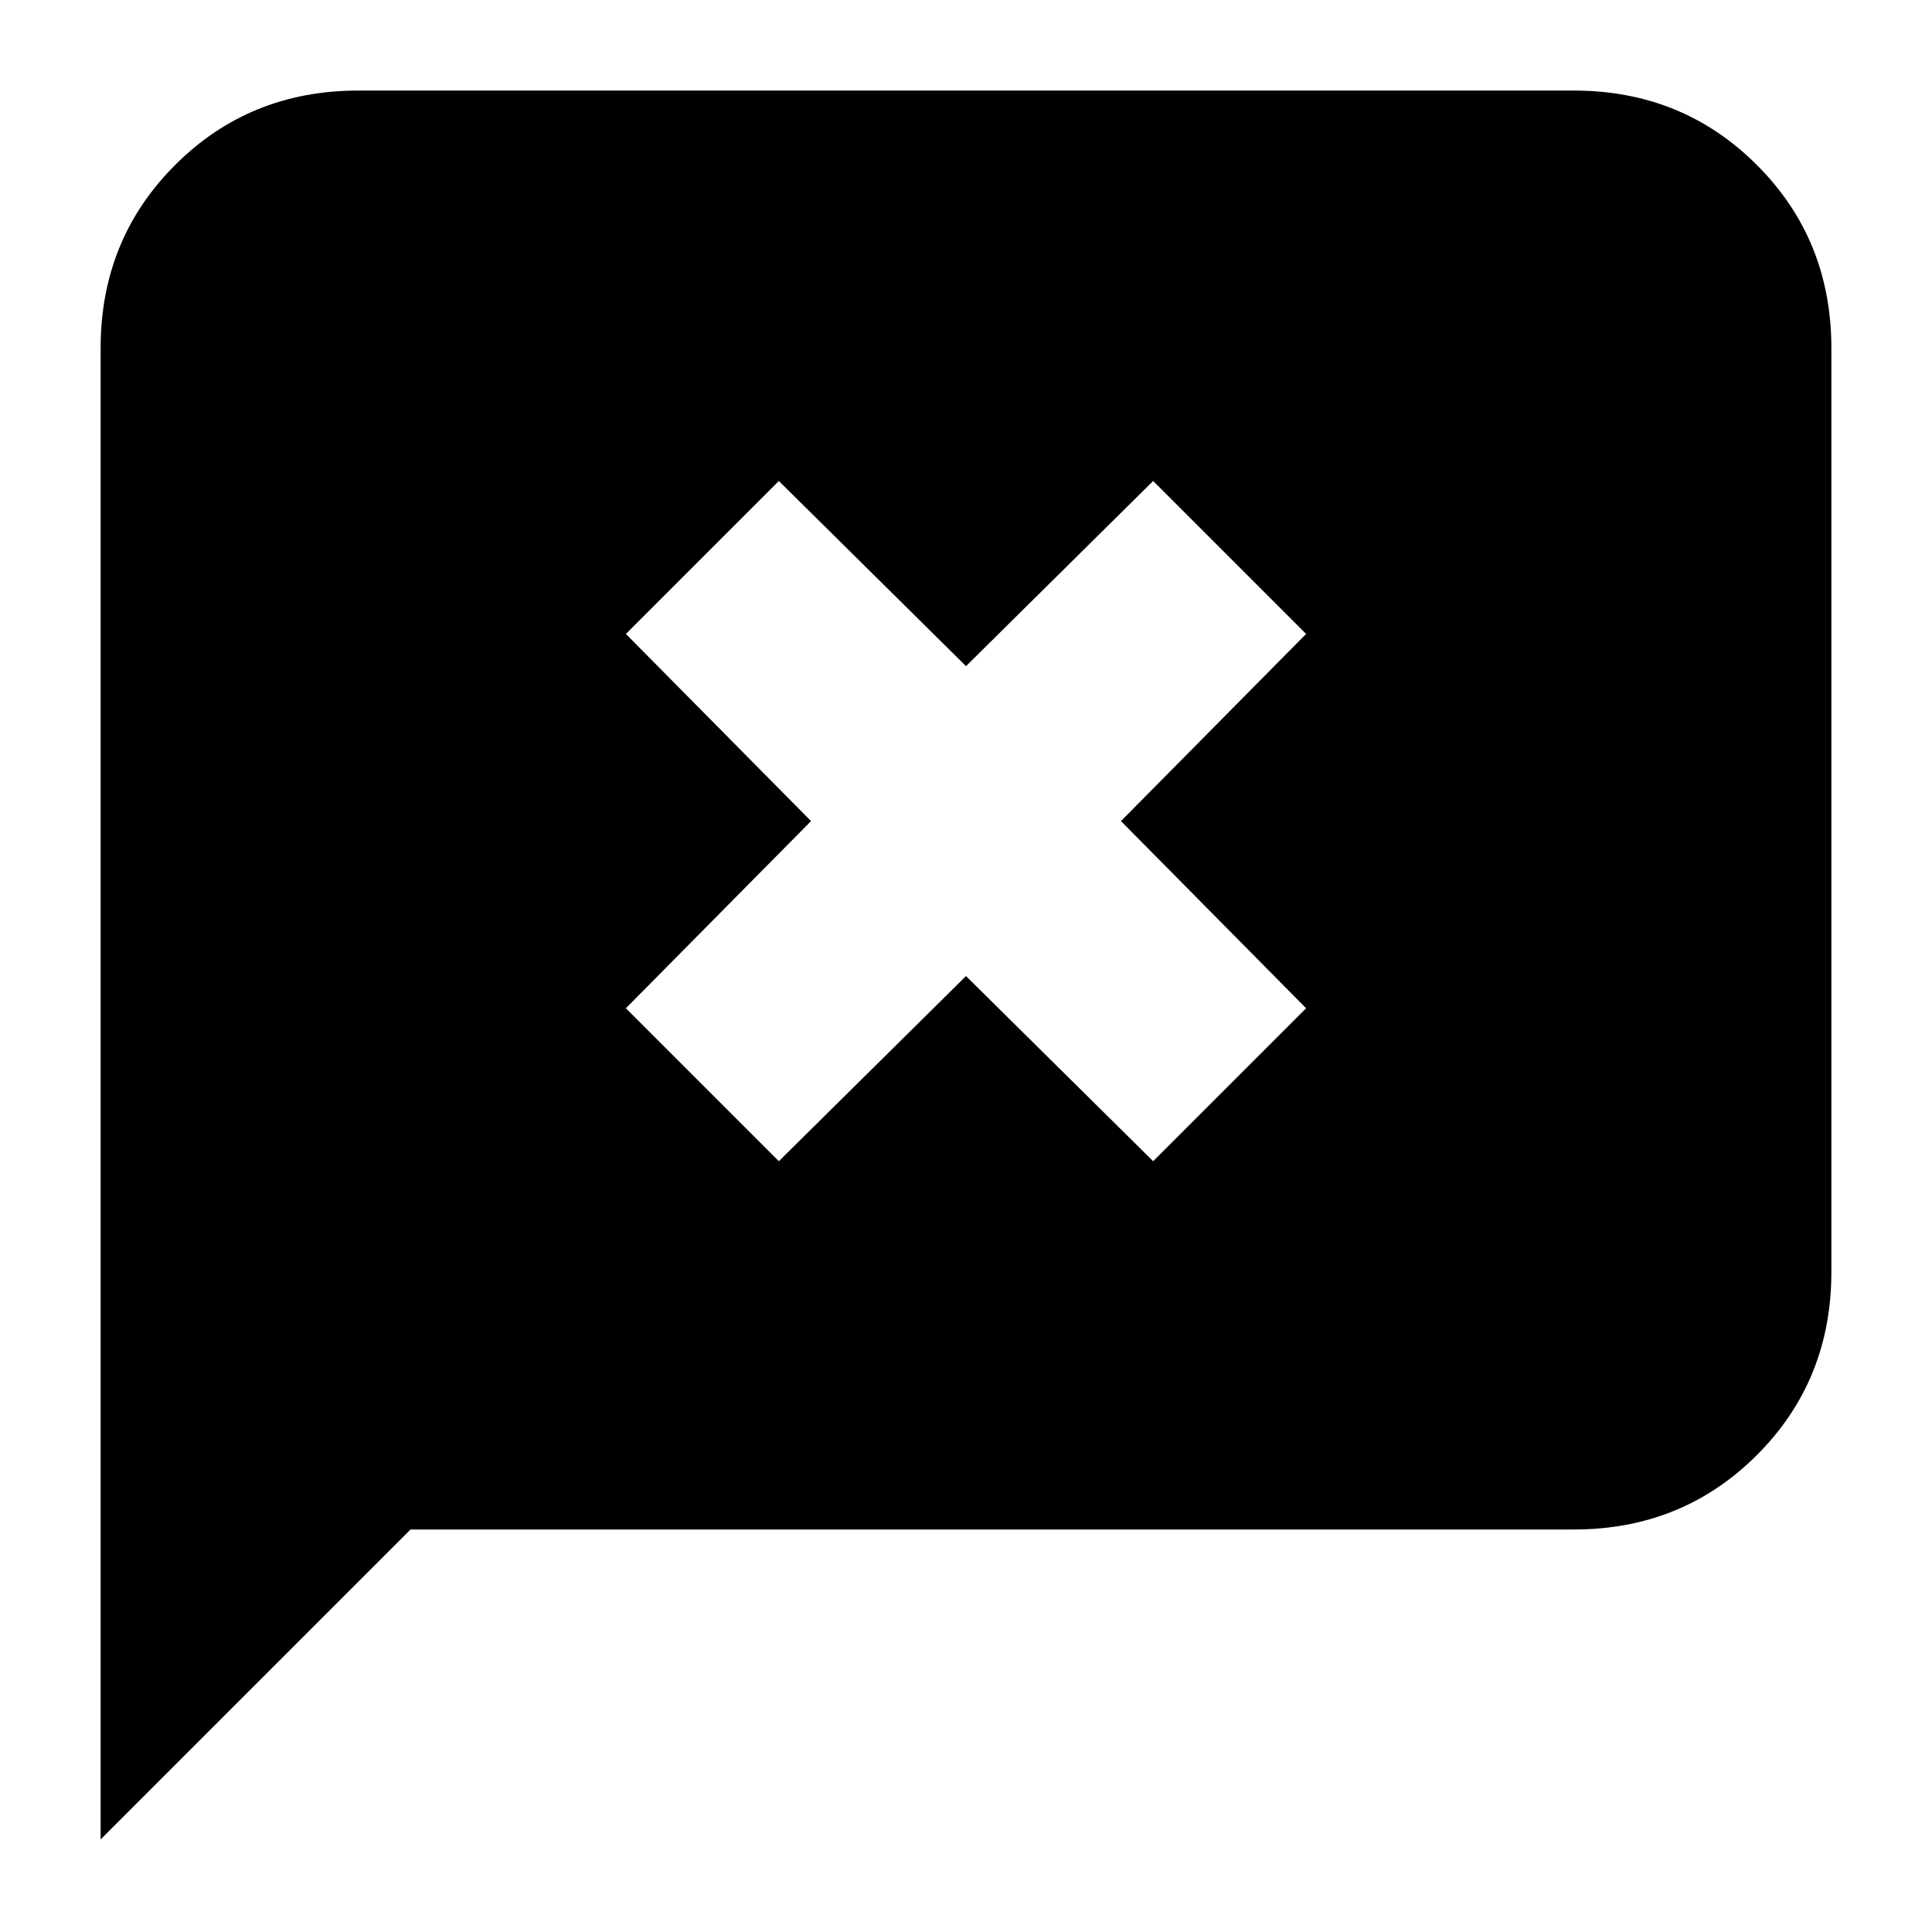 <svg xmlns="http://www.w3.org/2000/svg" height="20" viewBox="0 96 960 960" width="20"><path d="M50 1010V269q0-54 37-91t91-37h604q54 0 91 37t37 91v459q0 54-37 91t-91 37H204L50 1010Zm337-337 93-92 93 92 76-76-92-93 92-93-76-76-93 92-93-92-76 76 92 93-92 93 76 76Z"/></svg>